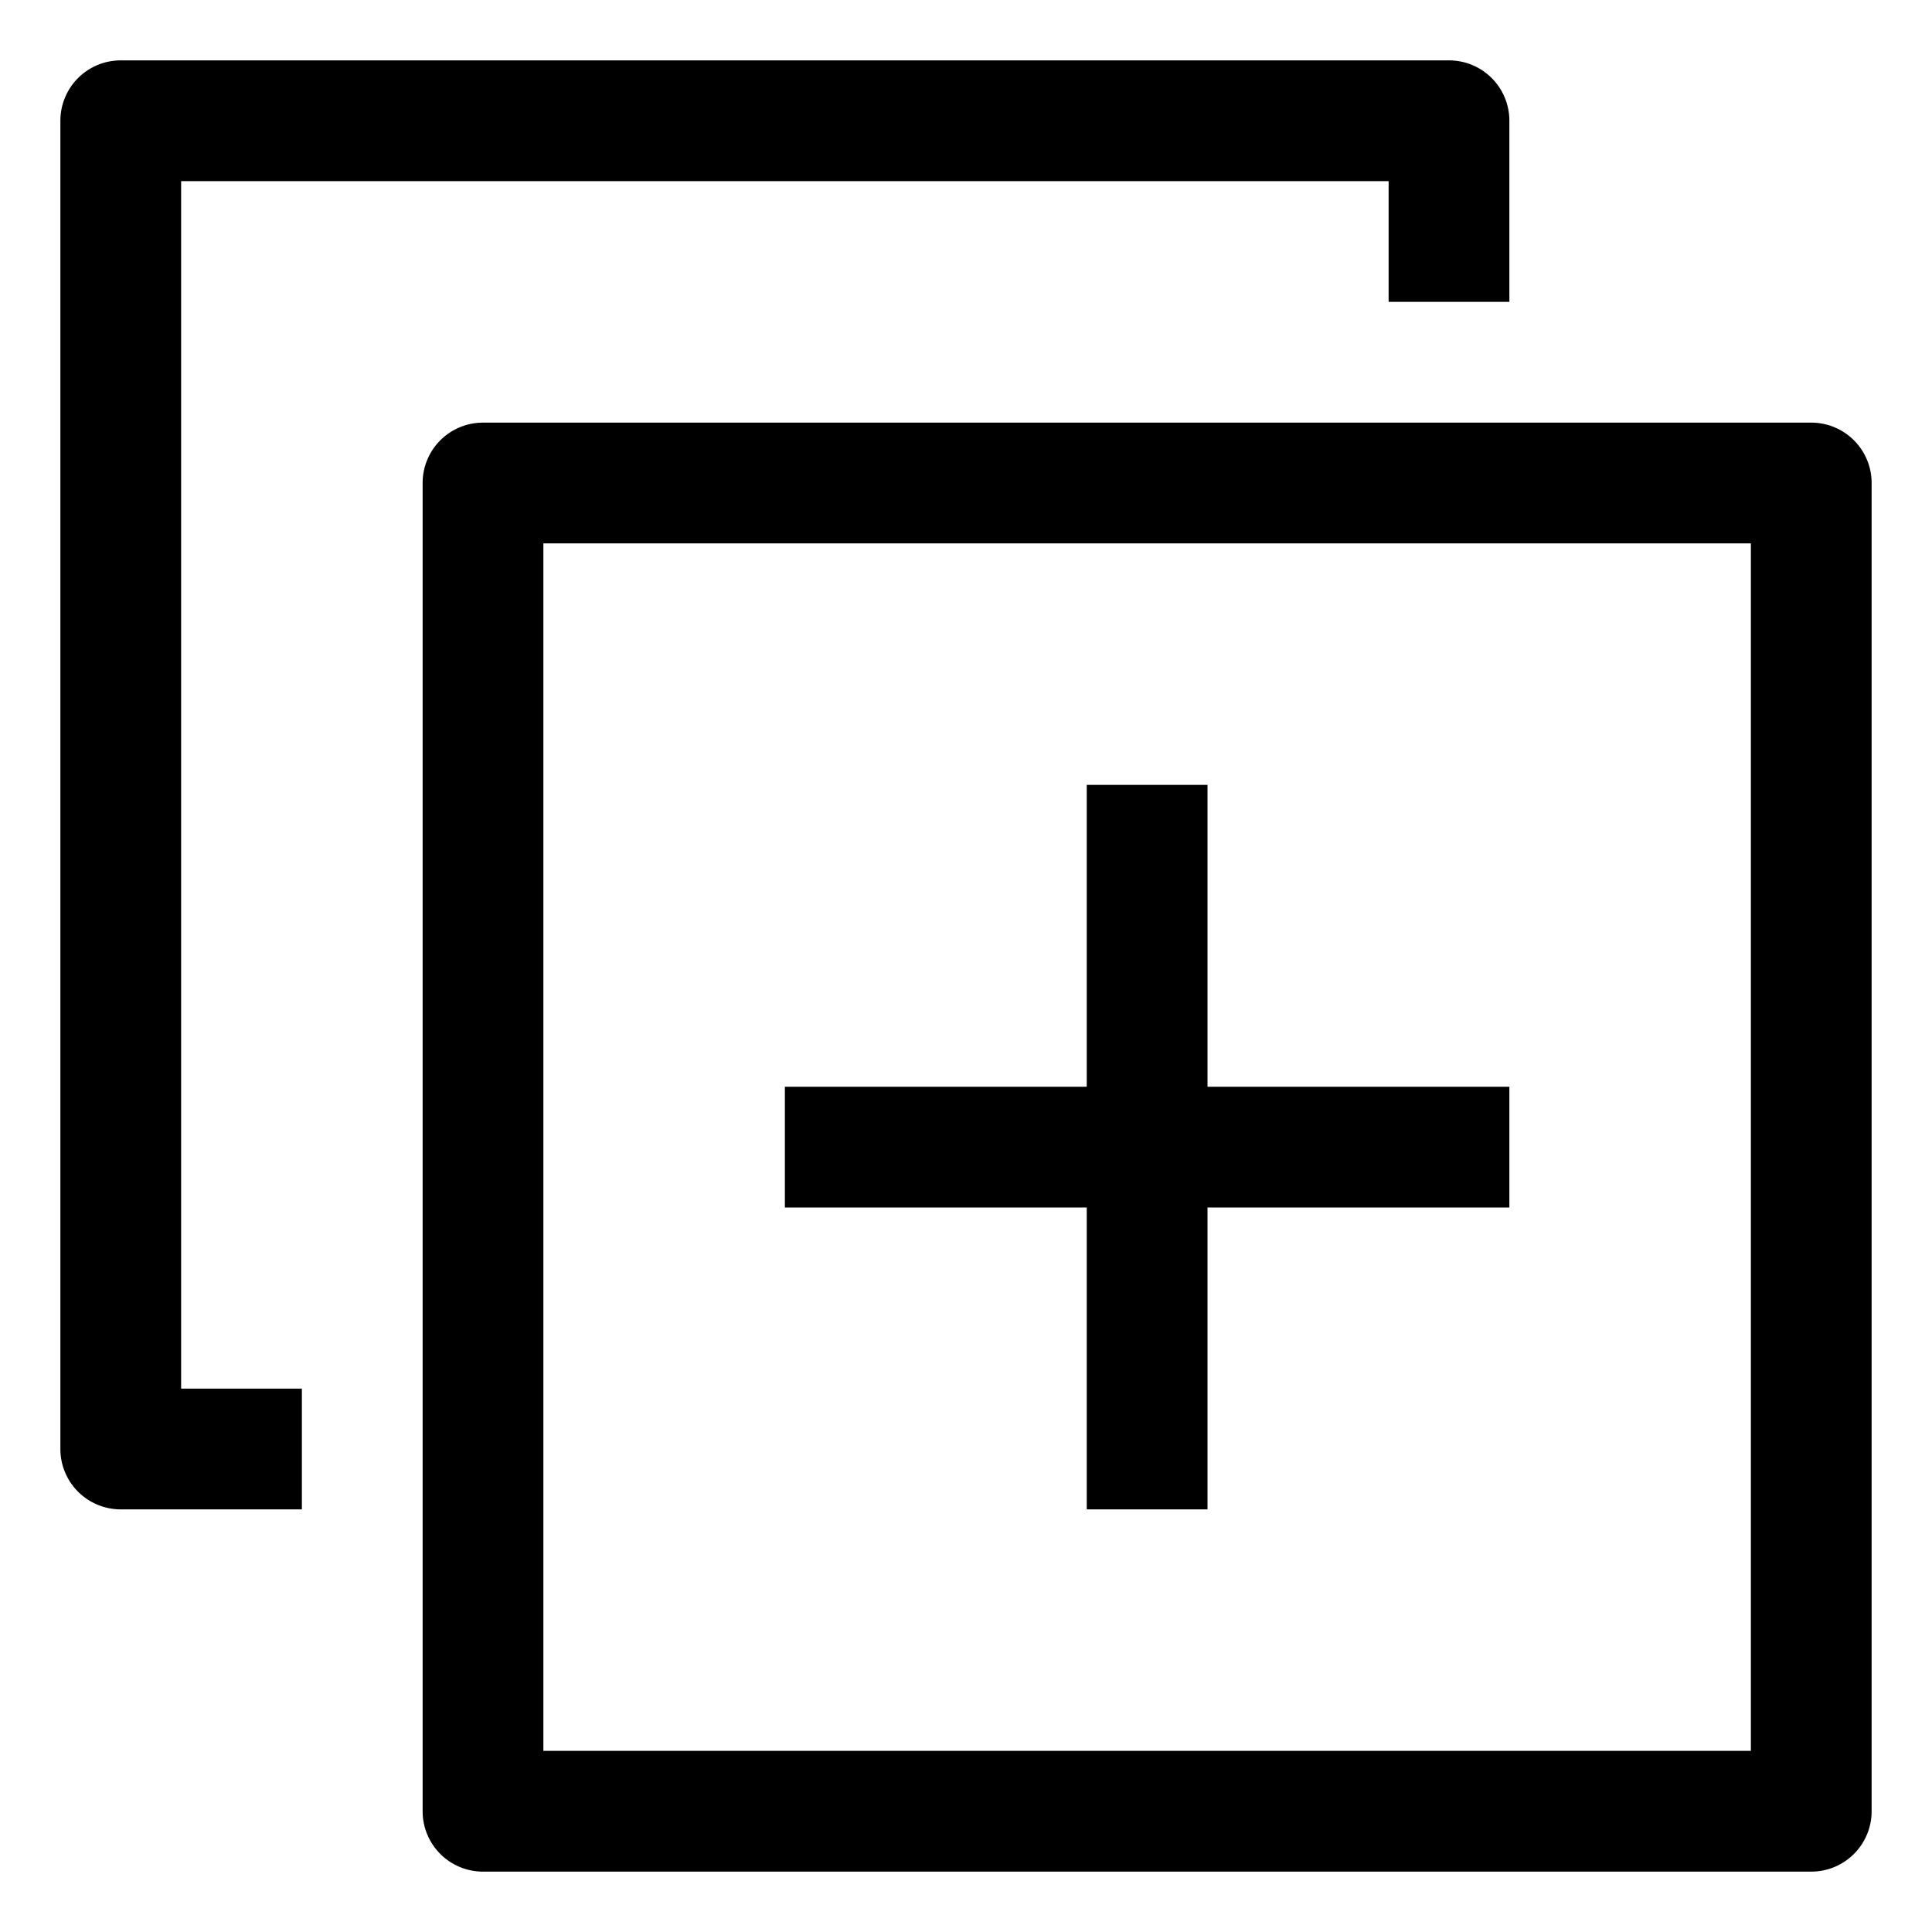 <svg height="512" viewBox="0 0 32 32" width="512" xmlns="http://www.w3.org/2000/svg"><g id="Layer_2" data-name="Layer 2"><path d="m30 7h-22a1 1 0 0 0 -1 1v22a1 1 0 0 0 1 1h22a1 1 0 0 0 1-1v-22a1 1 0 0 0 -1-1zm-1 22h-20v-20h20z"/><path d="m3 3h20v2h2v-3a1 1 0 0 0 -1-1h-22a1 1 0 0 0 -1 1v22a1 1 0 0 0 1 1h3v-2h-2z"/><path d="m18 25h2v-5h5v-2h-5v-5h-2v5h-5v2h5z"/></g></svg>